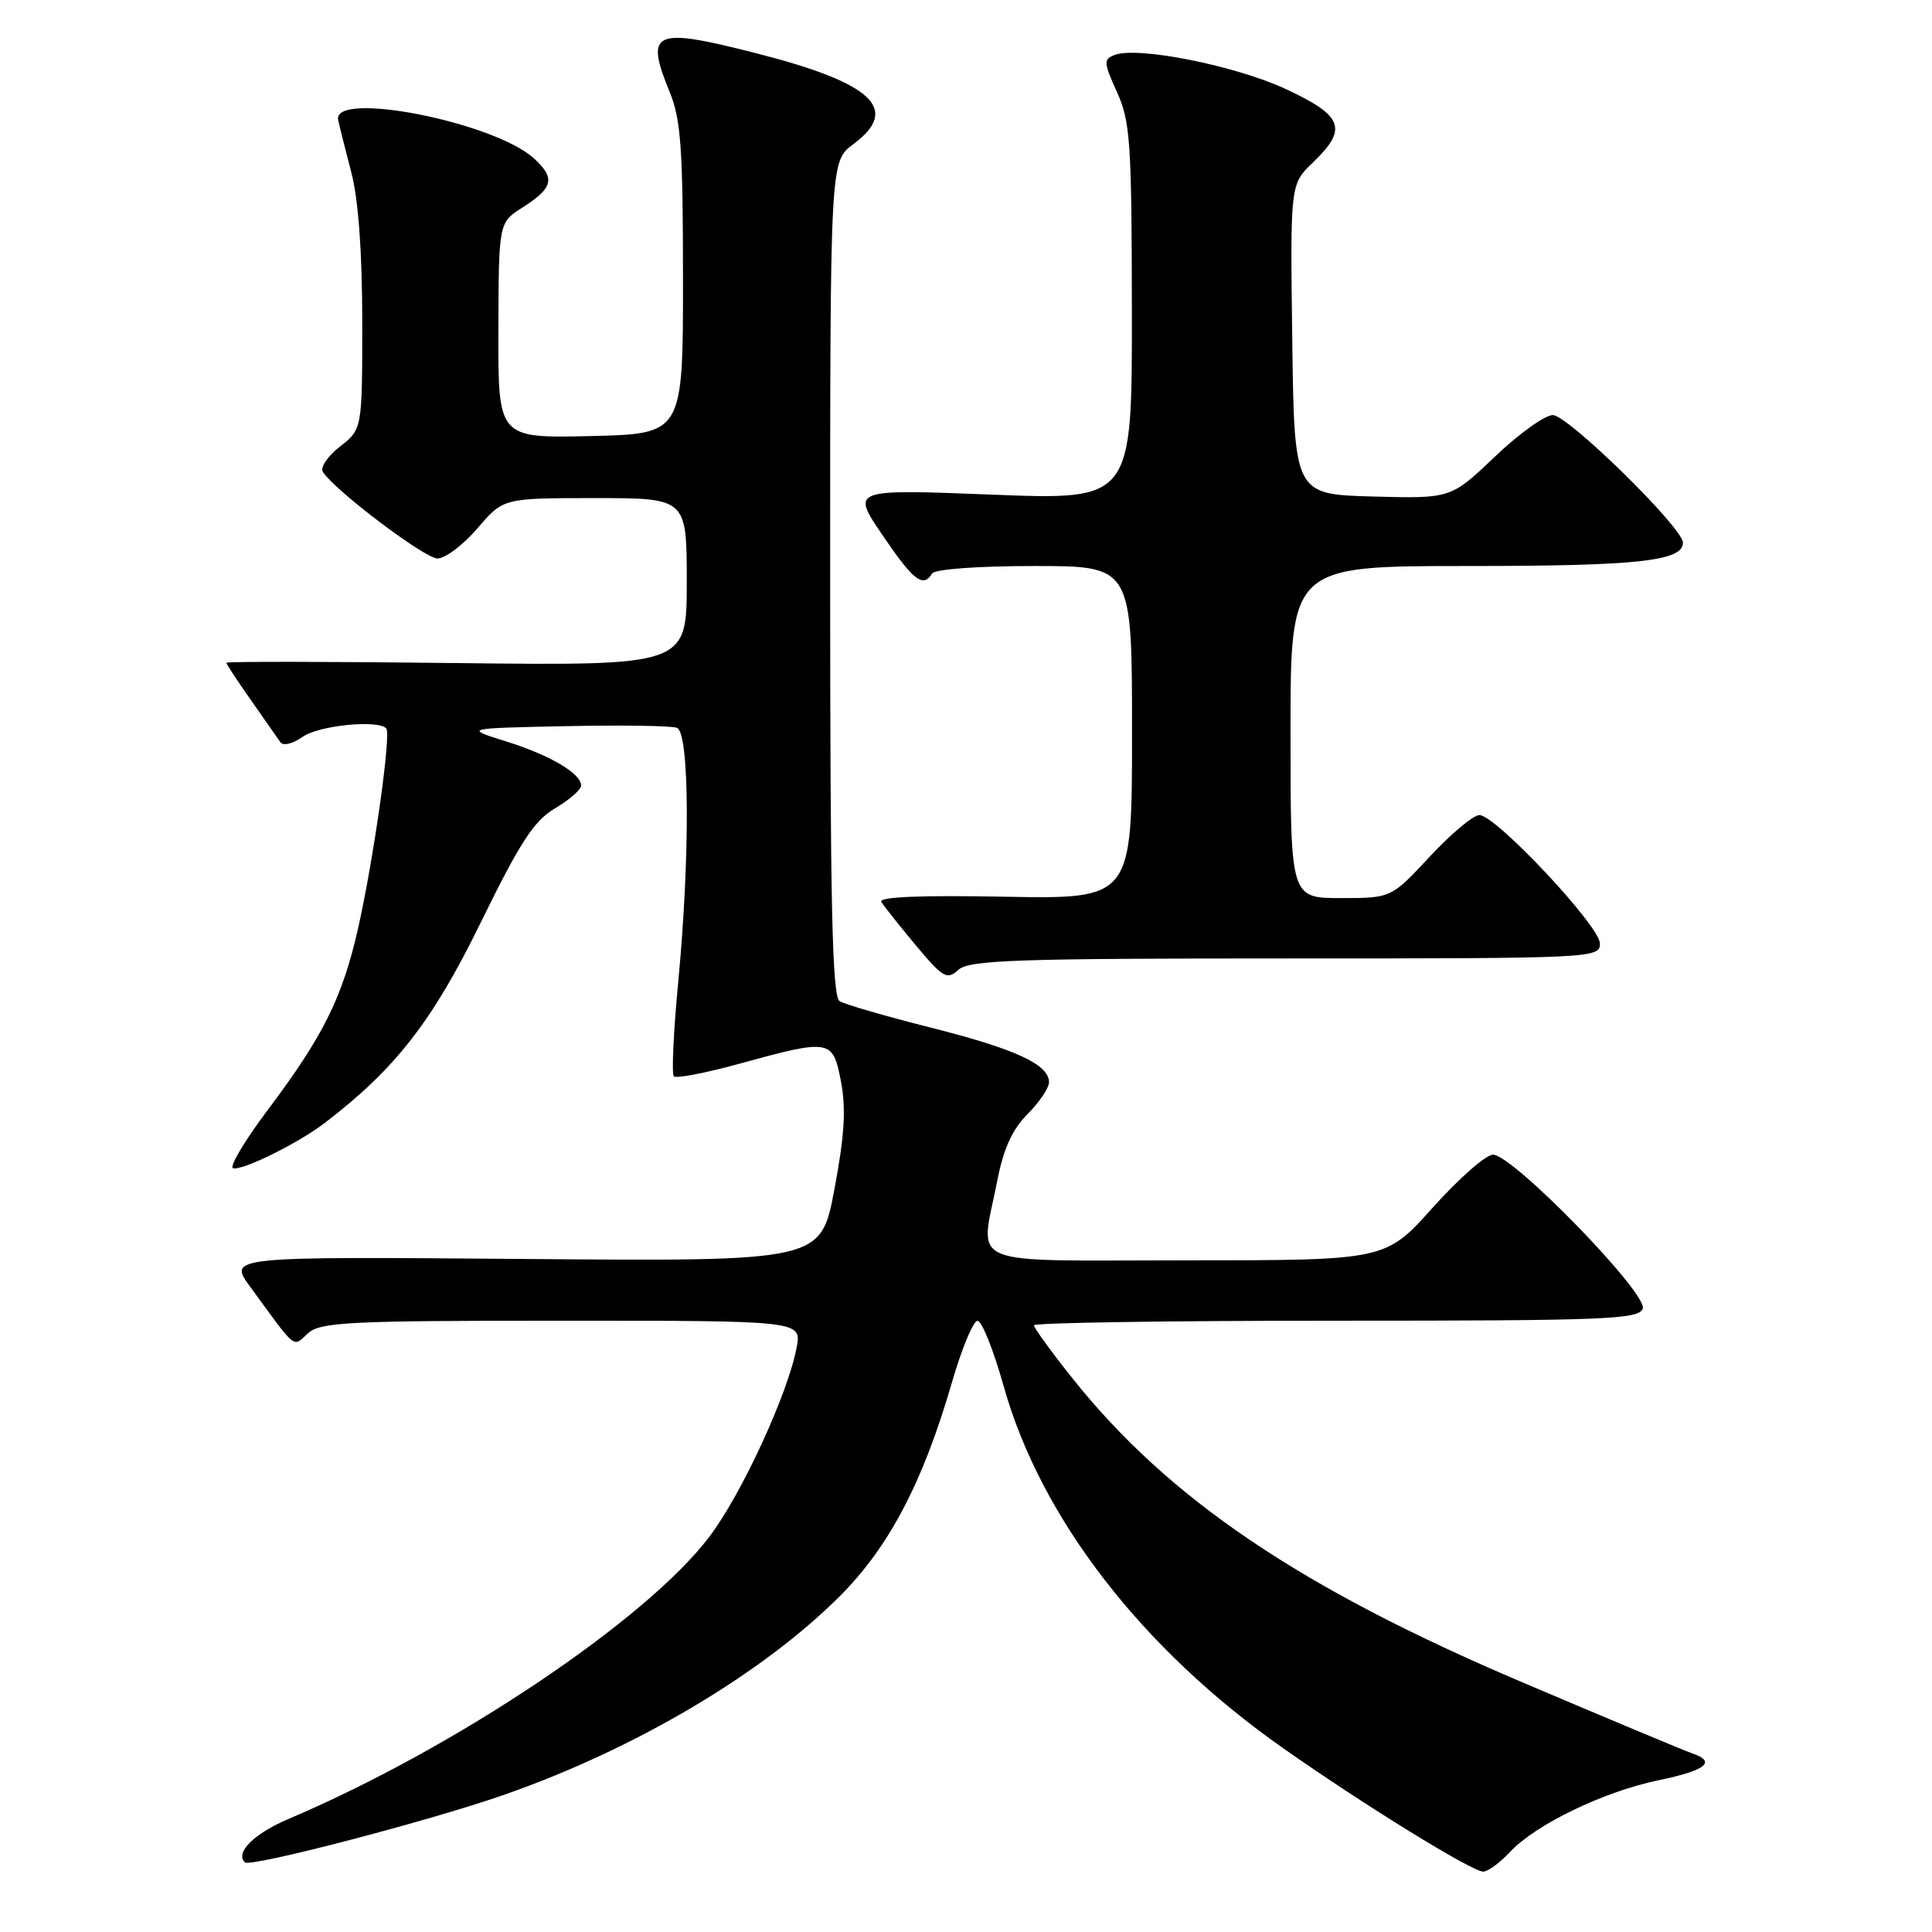 <?xml version="1.0" encoding="UTF-8" standalone="no"?>
<!DOCTYPE svg PUBLIC "-//W3C//DTD SVG 1.1//EN" "http://www.w3.org/Graphics/SVG/1.1/DTD/svg11.dtd" >
<svg xmlns="http://www.w3.org/2000/svg" xmlns:xlink="http://www.w3.org/1999/xlink" version="1.1" viewBox="0 0 256 256">
 <g >
 <path fill="currentColor"
d=" M 200.08 245.40 C 203.48 241.75 212.53 237.38 219.82 235.88 C 226.04 234.59 227.48 233.44 224.25 232.34 C 223.29 232.02 213.06 227.74 201.52 222.83 C 172.27 210.40 154.78 198.56 142.08 182.60 C 139.28 179.09 137.00 175.94 137.00 175.61 C 137.00 175.27 155.01 175.00 177.03 175.00 C 212.69 175.00 217.13 174.83 217.67 173.41 C 218.42 171.47 200.46 153.00 197.83 153.00 C 196.89 153.00 193.31 156.15 189.86 160.00 C 183.59 167.00 183.59 167.00 157.30 167.00 C 127.22 167.00 129.88 168.12 132.15 156.42 C 132.96 152.24 134.13 149.66 136.15 147.63 C 137.72 146.05 139.00 144.15 139.00 143.40 C 139.00 141.05 134.57 139.00 123.36 136.17 C 117.39 134.67 111.94 133.08 111.25 132.66 C 110.27 132.05 110.00 119.75 110.00 76.63 C 110.00 21.38 110.00 21.38 113.06 19.11 C 119.35 14.46 115.66 11.00 100.22 7.06 C 86.55 3.57 85.41 4.08 88.75 12.23 C 90.22 15.82 90.50 19.77 90.50 37.00 C 90.50 57.50 90.50 57.50 78.25 57.78 C 66.00 58.06 66.00 58.06 66.04 43.78 C 66.08 29.50 66.08 29.50 69.22 27.50 C 73.30 24.90 73.61 23.64 70.82 21.05 C 65.61 16.19 43.94 11.92 44.81 15.92 C 44.98 16.71 45.77 19.84 46.56 22.88 C 47.49 26.45 48.00 33.48 48.00 42.64 C 48.00 56.86 48.00 56.86 45.04 59.18 C 43.40 60.45 42.39 61.97 42.79 62.55 C 44.55 65.15 56.29 74.00 57.97 74.00 C 59.00 74.00 61.38 72.20 63.27 70.00 C 66.69 66.00 66.69 66.00 78.85 66.00 C 91.00 66.00 91.00 66.00 91.00 77.11 C 91.00 88.21 91.00 88.21 60.50 87.86 C 43.72 87.66 30.00 87.64 30.00 87.82 C 30.00 88.00 31.46 90.22 33.25 92.77 C 35.04 95.32 36.79 97.82 37.14 98.33 C 37.51 98.87 38.78 98.57 40.11 97.63 C 42.27 96.12 50.01 95.34 51.18 96.51 C 51.86 97.20 49.53 113.78 47.44 123.04 C 45.37 132.18 42.83 137.29 35.54 146.99 C 32.44 151.10 30.35 154.62 30.88 154.79 C 32.04 155.18 39.47 151.51 43.00 148.82 C 52.36 141.67 57.29 135.35 63.66 122.32 C 68.92 111.57 70.75 108.76 73.56 107.10 C 75.45 105.98 77.00 104.63 77.00 104.09 C 77.00 102.48 72.84 100.04 67.00 98.22 C 61.50 96.50 61.50 96.50 74.95 96.22 C 82.35 96.07 88.98 96.16 89.70 96.44 C 91.37 97.08 91.45 113.43 89.87 130.13 C 89.24 136.69 88.98 142.32 89.29 142.62 C 89.59 142.92 93.36 142.21 97.67 141.03 C 110.09 137.62 110.34 137.66 111.43 143.29 C 112.12 146.90 111.91 150.45 110.56 157.61 C 108.76 167.14 108.76 167.14 69.50 166.82 C 30.23 166.50 30.23 166.50 33.15 170.50 C 39.39 179.05 38.75 178.54 40.81 176.67 C 42.45 175.18 46.16 175.00 74.44 175.00 C 106.22 175.00 106.22 175.00 105.56 178.55 C 104.41 184.65 98.30 197.93 94.02 203.59 C 85.70 214.61 60.37 231.61 38.32 240.98 C 33.66 242.96 31.13 245.46 32.44 246.77 C 33.15 247.48 57.08 241.24 67.00 237.75 C 84.28 231.68 101.02 221.76 111.29 211.49 C 117.79 204.99 122.30 196.41 126.11 183.26 C 127.42 178.72 128.96 175.01 129.53 175.01 C 130.09 175.00 131.65 178.90 132.99 183.67 C 137.89 201.13 151.27 218.47 170.00 231.63 C 180.62 239.10 195.05 248.00 196.53 248.00 C 197.15 248.00 198.74 246.83 200.08 245.40 Z  M 170.33 127.00 C 211.18 127.00 212.00 126.96 212.00 125.02 C 212.00 122.72 198.19 108.00 196.03 108.00 C 195.23 108.00 192.27 110.47 189.46 113.50 C 184.34 119.00 184.34 119.00 177.67 119.00 C 171.00 119.00 171.00 119.00 171.00 97.00 C 171.00 75.00 171.00 75.00 194.43 75.00 C 217.00 75.00 223.00 74.35 223.00 71.91 C 223.00 69.94 207.76 55.00 205.75 55.00 C 204.71 55.00 201.24 57.49 198.05 60.54 C 192.24 66.07 192.24 66.07 181.87 65.79 C 171.50 65.50 171.50 65.50 171.23 44.96 C 170.96 24.41 170.96 24.41 173.98 21.52 C 178.62 17.07 178.00 15.36 170.42 11.82 C 163.78 8.71 150.76 6.11 147.70 7.28 C 146.20 7.86 146.23 8.29 148.01 12.21 C 149.77 16.09 149.96 18.88 149.98 41.38 C 150.00 66.27 150.00 66.27 131.40 65.54 C 112.79 64.81 112.79 64.81 116.93 70.90 C 121.04 76.95 122.31 77.93 123.50 76.00 C 123.86 75.42 129.51 75.00 137.06 75.00 C 150.00 75.00 150.00 75.00 150.00 97.07 C 150.00 119.13 150.00 119.13 133.09 118.82 C 122.01 118.61 116.39 118.84 116.78 119.50 C 117.11 120.05 119.16 122.64 121.35 125.26 C 124.96 129.57 125.48 129.88 126.99 128.51 C 128.42 127.21 134.60 127.00 170.33 127.00 Z "/>
</g>
</svg>